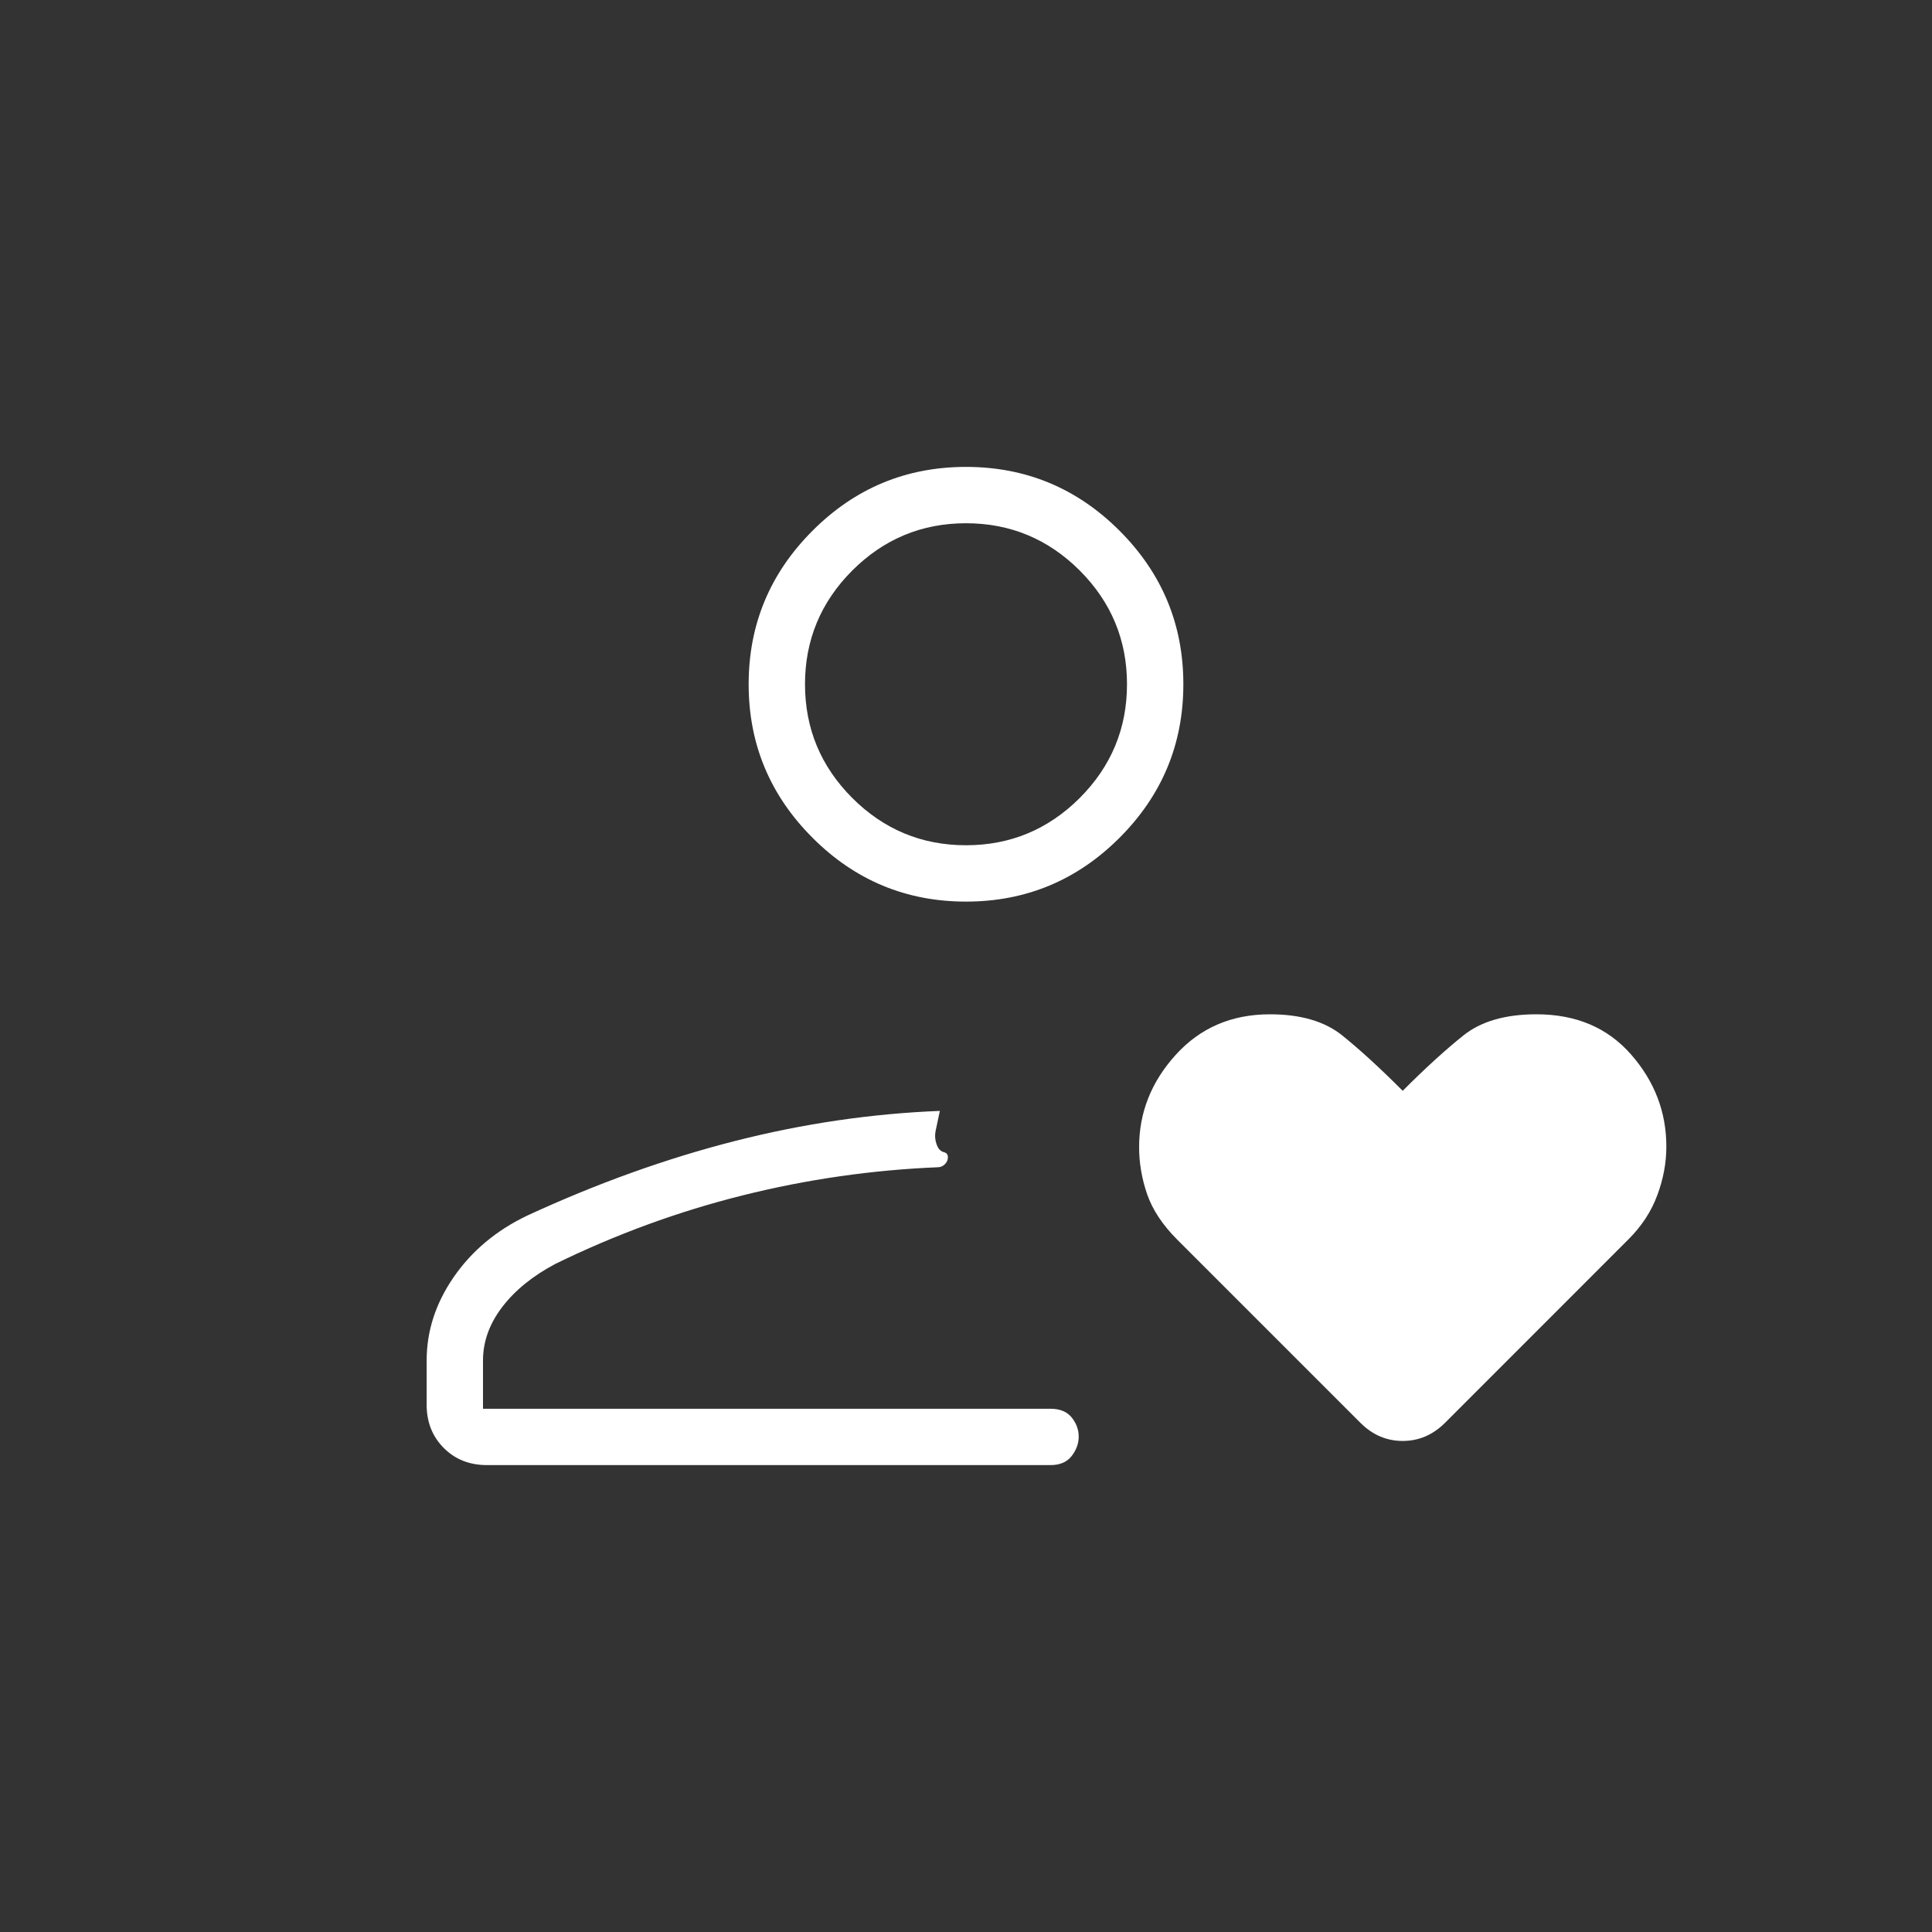 <svg width="30" height="30" viewBox="0 0 30 30" fill="none" xmlns="http://www.w3.org/2000/svg">
<rect x="0" y="0" width="30" height="30" fill="#333333" stroke="none"/>
<mask id="mask0_1_1017" style="mask-type:alpha" maskUnits="userSpaceOnUse" x="0" y="0" width="30" height="30">
<rect width="30" height="30" fill="#D9D9D9"/>
</mask>
<g mask="url(#mask0_1_1017)">
<path d="M8.188 18.875C9.271 18.375 10.344 17.99 11.406 17.719C12.469 17.448 13.531 17.292 14.594 17.25C14.573 17.354 14.552 17.453 14.531 17.547C14.51 17.641 14.521 17.729 14.562 17.812C14.583 17.854 14.615 17.88 14.656 17.891C14.698 17.901 14.719 17.927 14.719 17.969C14.719 18.01 14.703 18.047 14.672 18.078C14.641 18.109 14.604 18.125 14.562 18.125C13.542 18.167 12.531 18.312 11.531 18.562C10.531 18.812 9.562 19.167 8.625 19.625C8.271 19.812 7.995 20.037 7.797 20.297C7.599 20.557 7.5 20.833 7.5 21.125V21.875H16.312C16.458 21.875 16.568 21.92 16.641 22.01C16.713 22.1 16.75 22.199 16.75 22.307C16.75 22.415 16.713 22.516 16.641 22.609C16.568 22.703 16.458 22.75 16.312 22.75H7.562C7.292 22.75 7.068 22.662 6.891 22.484C6.714 22.307 6.625 22.083 6.625 21.812V21.125C6.625 20.667 6.766 20.234 7.047 19.828C7.328 19.422 7.708 19.104 8.188 18.875ZM15 14C14.072 14 13.277 13.67 12.617 13.009C11.956 12.348 11.625 11.553 11.625 10.625C11.625 9.697 11.956 8.902 12.617 8.241C13.277 7.58 14.072 7.25 15 7.25C15.928 7.25 16.723 7.58 17.384 8.241C18.045 8.902 18.375 9.697 18.375 10.625C18.375 11.553 18.045 12.348 17.384 13.009C16.723 13.67 15.928 14 15 14ZM15 13.125C15.688 13.125 16.276 12.88 16.766 12.391C17.255 11.901 17.5 11.312 17.5 10.625C17.5 9.938 17.255 9.349 16.766 8.859C16.276 8.37 15.688 8.125 15 8.125C14.312 8.125 13.724 8.37 13.234 8.859C12.745 9.349 12.5 9.938 12.5 10.625C12.5 11.312 12.745 11.901 13.234 12.391C13.724 12.88 14.312 13.125 15 13.125ZM21.781 16.938C22.135 16.583 22.45 16.297 22.724 16.078C22.998 15.859 23.376 15.75 23.858 15.75C24.474 15.75 24.963 15.958 25.328 16.375C25.693 16.792 25.875 17.268 25.875 17.805C25.875 18.057 25.828 18.308 25.734 18.56C25.641 18.812 25.492 19.039 25.288 19.243L22.438 22.094C22.25 22.281 22.031 22.375 21.781 22.375C21.531 22.375 21.312 22.281 21.125 22.094L18.281 19.25C18.052 19.021 17.896 18.785 17.812 18.542C17.729 18.299 17.688 18.056 17.688 17.812C17.688 17.276 17.877 16.798 18.257 16.379C18.637 15.96 19.124 15.75 19.719 15.75C20.195 15.75 20.57 15.859 20.842 16.078C21.114 16.297 21.427 16.583 21.781 16.938Z" fill="white"/>
</g>
</svg>

